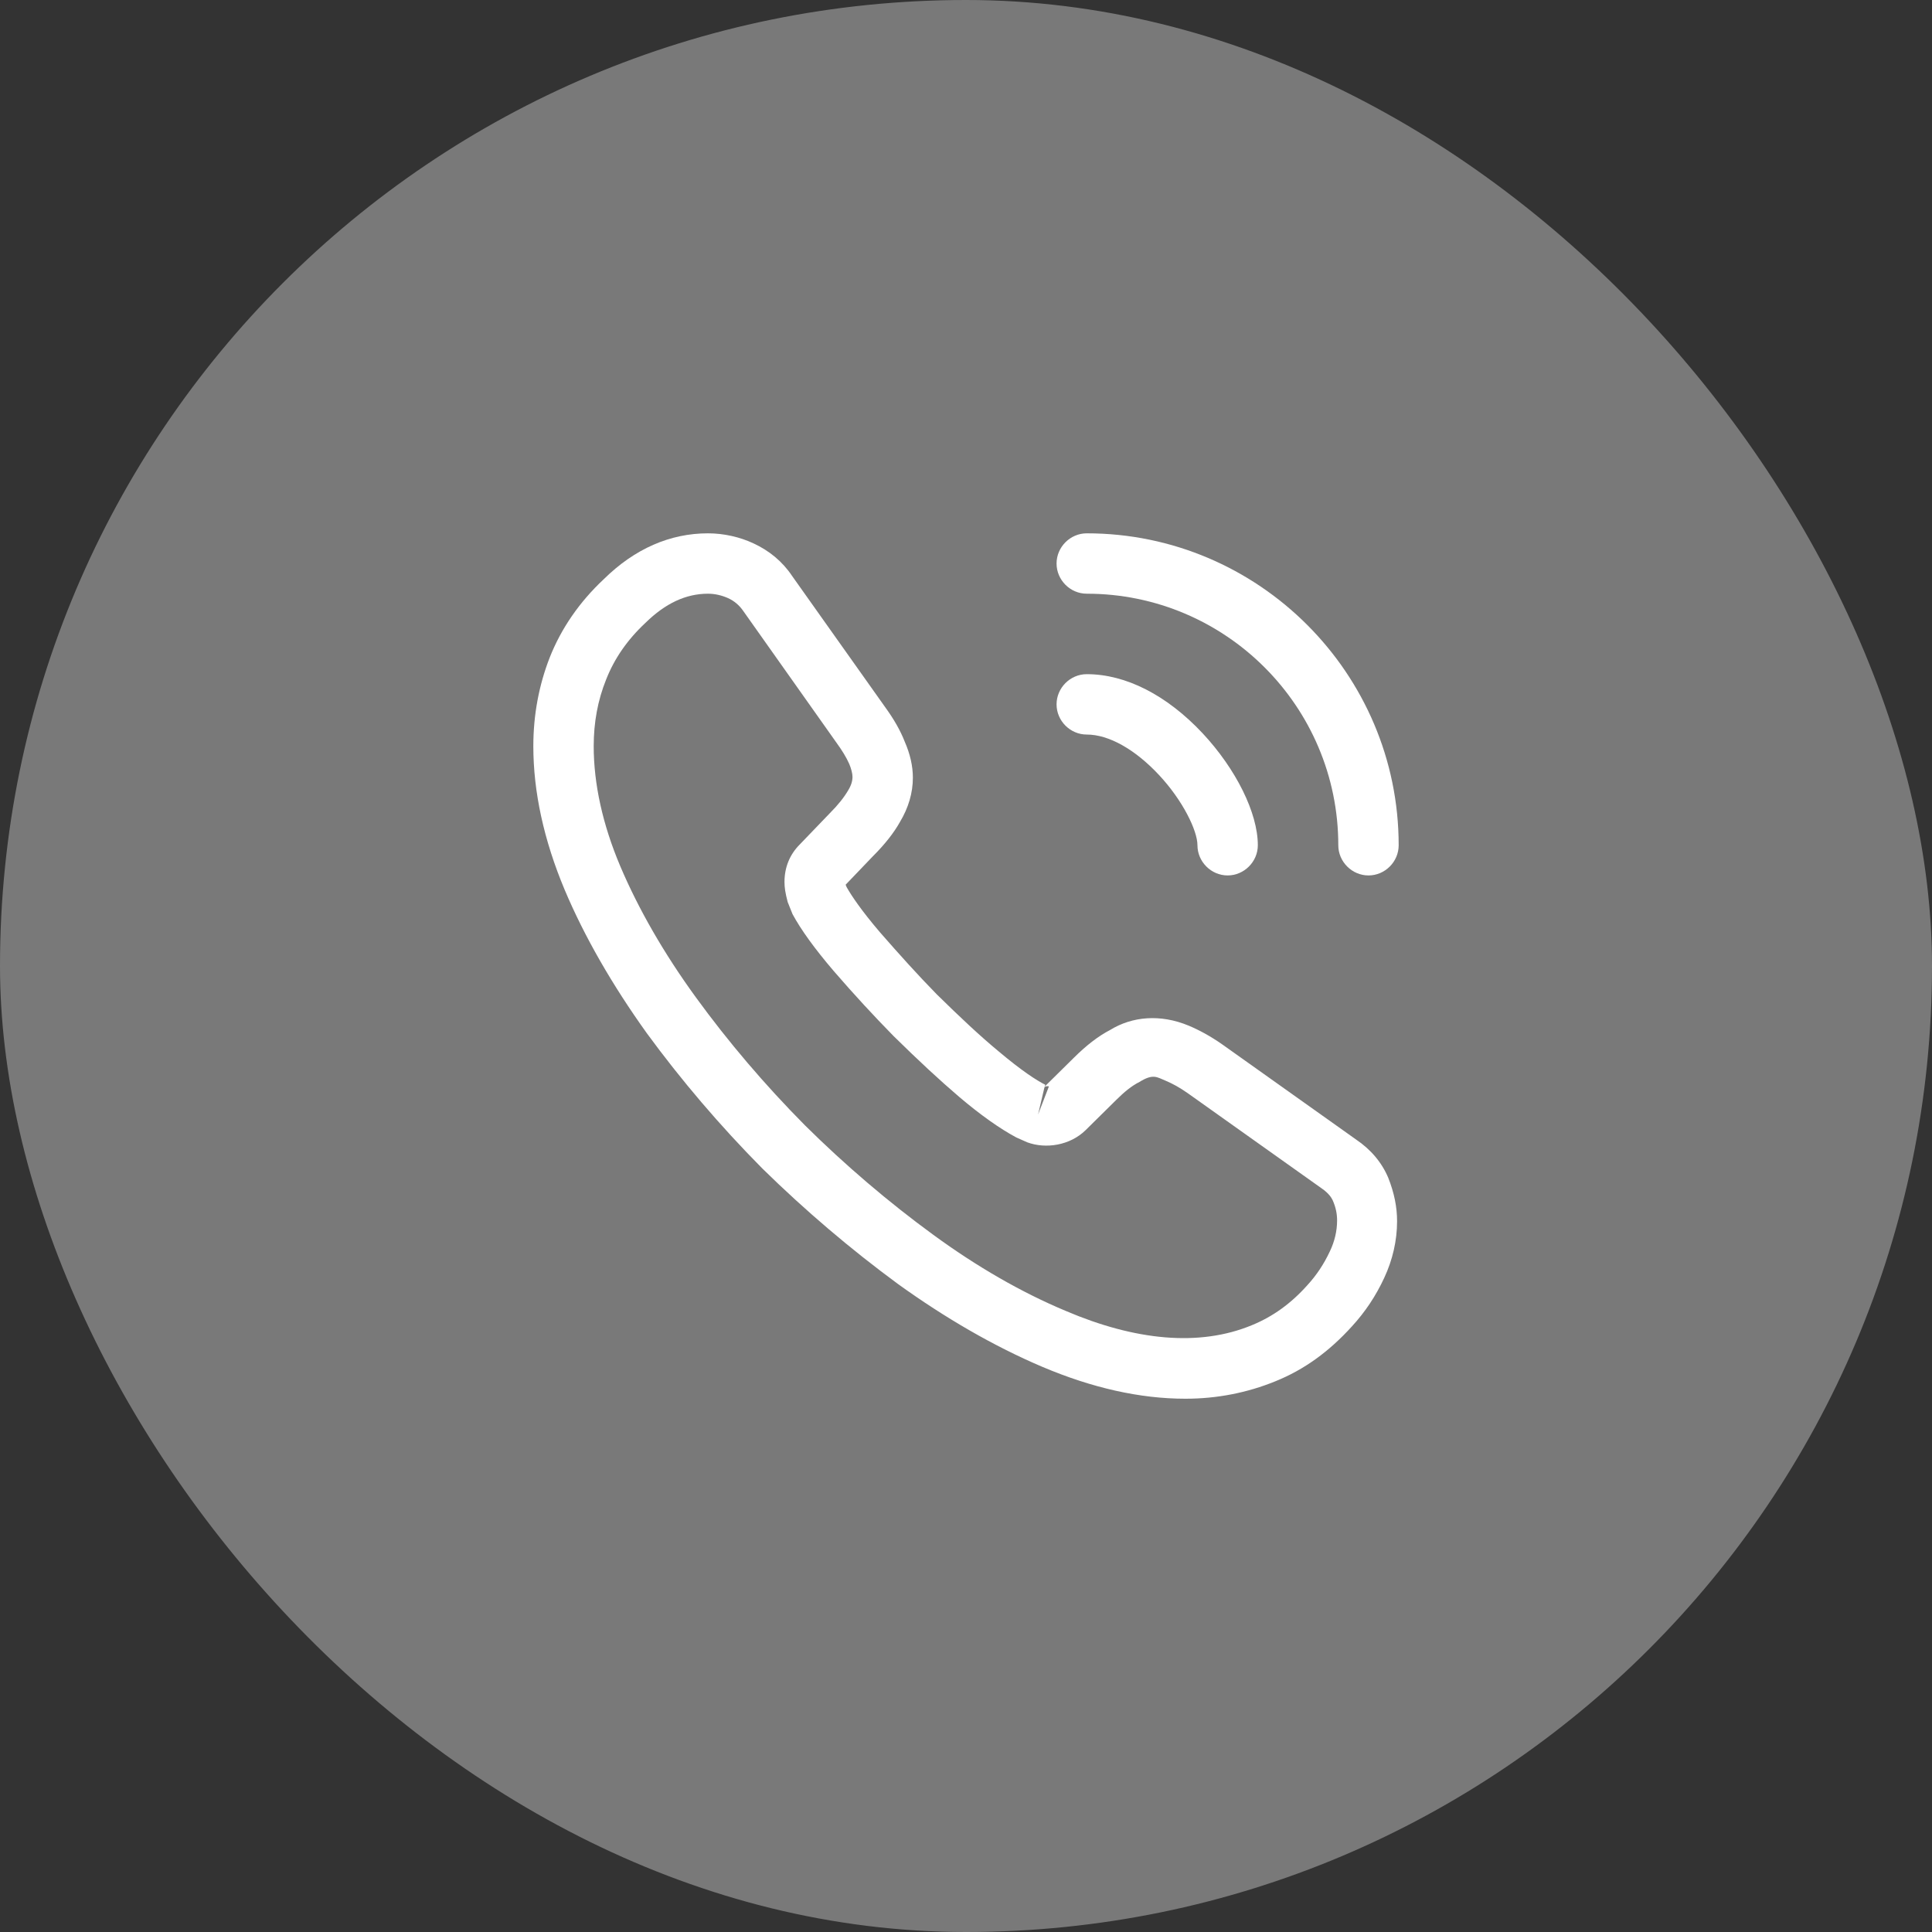 <svg width="40" height="40" viewBox="0 0 40 40" fill="none" xmlns="http://www.w3.org/2000/svg">
<rect x="0" y="0" width="40" height="40" fill="#333333" stroke="none"/>
<rect width="40" height="40" rx="20" fill="#797979"/>
<path d="M24.542 28.959C23.6 28.959 22.608 28.734 21.583 28.3C20.583 27.875 19.575 27.292 18.592 26.584C17.617 25.867 16.675 25.067 15.783 24.192C14.9 23.3 14.1 22.359 13.392 21.392C12.675 20.392 12.1 19.392 11.692 18.425C11.258 17.392 11.042 16.392 11.042 15.45C11.042 14.8 11.158 14.184 11.383 13.609C11.617 13.017 11.992 12.467 12.5 11.992C13.142 11.359 13.875 11.042 14.658 11.042C14.983 11.042 15.317 11.117 15.6 11.25C15.925 11.4 16.2 11.625 16.4 11.925L18.333 14.65C18.508 14.892 18.642 15.125 18.733 15.359C18.842 15.609 18.9 15.859 18.9 16.1C18.9 16.417 18.808 16.725 18.633 17.017C18.508 17.242 18.317 17.484 18.075 17.725L17.508 18.317C17.517 18.342 17.525 18.359 17.533 18.375C17.633 18.55 17.833 18.85 18.217 19.3C18.625 19.767 19.008 20.192 19.392 20.584C19.883 21.067 20.292 21.45 20.675 21.767C21.15 22.167 21.458 22.367 21.642 22.459L21.625 22.5L22.233 21.9C22.492 21.642 22.742 21.45 22.983 21.325C23.442 21.042 24.025 20.992 24.608 21.234C24.825 21.325 25.058 21.45 25.308 21.625L28.075 23.592C28.383 23.8 28.608 24.067 28.742 24.384C28.867 24.7 28.925 24.992 28.925 25.284C28.925 25.684 28.833 26.084 28.658 26.459C28.483 26.834 28.267 27.159 27.992 27.459C27.517 27.984 27 28.359 26.4 28.6C25.825 28.834 25.2 28.959 24.542 28.959ZM14.658 12.292C14.2 12.292 13.775 12.492 13.367 12.892C12.983 13.25 12.717 13.642 12.55 14.067C12.375 14.5 12.292 14.959 12.292 15.45C12.292 16.225 12.475 17.067 12.842 17.934C13.217 18.817 13.742 19.734 14.408 20.65C15.075 21.567 15.833 22.459 16.667 23.3C17.5 24.125 18.4 24.892 19.325 25.567C20.225 26.225 21.15 26.759 22.067 27.142C23.492 27.75 24.825 27.892 25.925 27.434C26.35 27.259 26.725 26.992 27.067 26.609C27.258 26.4 27.408 26.175 27.533 25.909C27.633 25.7 27.683 25.484 27.683 25.267C27.683 25.134 27.658 25 27.592 24.85C27.567 24.8 27.517 24.709 27.358 24.6L24.592 22.634C24.425 22.517 24.275 22.434 24.133 22.375C23.95 22.3 23.875 22.225 23.592 22.4C23.425 22.484 23.275 22.609 23.108 22.775L22.475 23.4C22.15 23.717 21.65 23.792 21.267 23.65L21.042 23.55C20.7 23.367 20.3 23.084 19.858 22.709C19.458 22.367 19.025 21.967 18.5 21.45C18.092 21.034 17.683 20.592 17.258 20.1C16.867 19.642 16.583 19.25 16.408 18.925L16.308 18.675C16.258 18.484 16.242 18.375 16.242 18.259C16.242 17.959 16.35 17.692 16.558 17.484L17.183 16.834C17.35 16.667 17.475 16.509 17.558 16.367C17.625 16.259 17.65 16.167 17.65 16.084C17.65 16.017 17.625 15.917 17.583 15.817C17.525 15.684 17.433 15.534 17.317 15.375L15.383 12.642C15.3 12.525 15.2 12.442 15.075 12.384C14.942 12.325 14.8 12.292 14.658 12.292ZM21.625 22.509L21.492 23.075L21.717 22.492C21.675 22.484 21.642 22.492 21.625 22.509Z" fill="white"/>
<path d="M25.417 18.125C25.075 18.125 24.792 17.841 24.792 17.5C24.792 17.2 24.492 16.575 23.992 16.041C23.5 15.516 22.958 15.208 22.5 15.208C22.158 15.208 21.875 14.925 21.875 14.583C21.875 14.241 22.158 13.958 22.5 13.958C23.308 13.958 24.158 14.391 24.9 15.183C25.592 15.925 26.042 16.833 26.042 17.5C26.042 17.841 25.758 18.125 25.417 18.125Z" fill="white"/>
<path d="M28.333 18.125C27.992 18.125 27.708 17.842 27.708 17.5C27.708 14.625 25.375 12.292 22.5 12.292C22.158 12.292 21.875 12.009 21.875 11.667C21.875 11.325 22.158 11.042 22.5 11.042C26.058 11.042 28.958 13.942 28.958 17.5C28.958 17.842 28.675 18.125 28.333 18.125Z" fill="white"/>
</svg>
